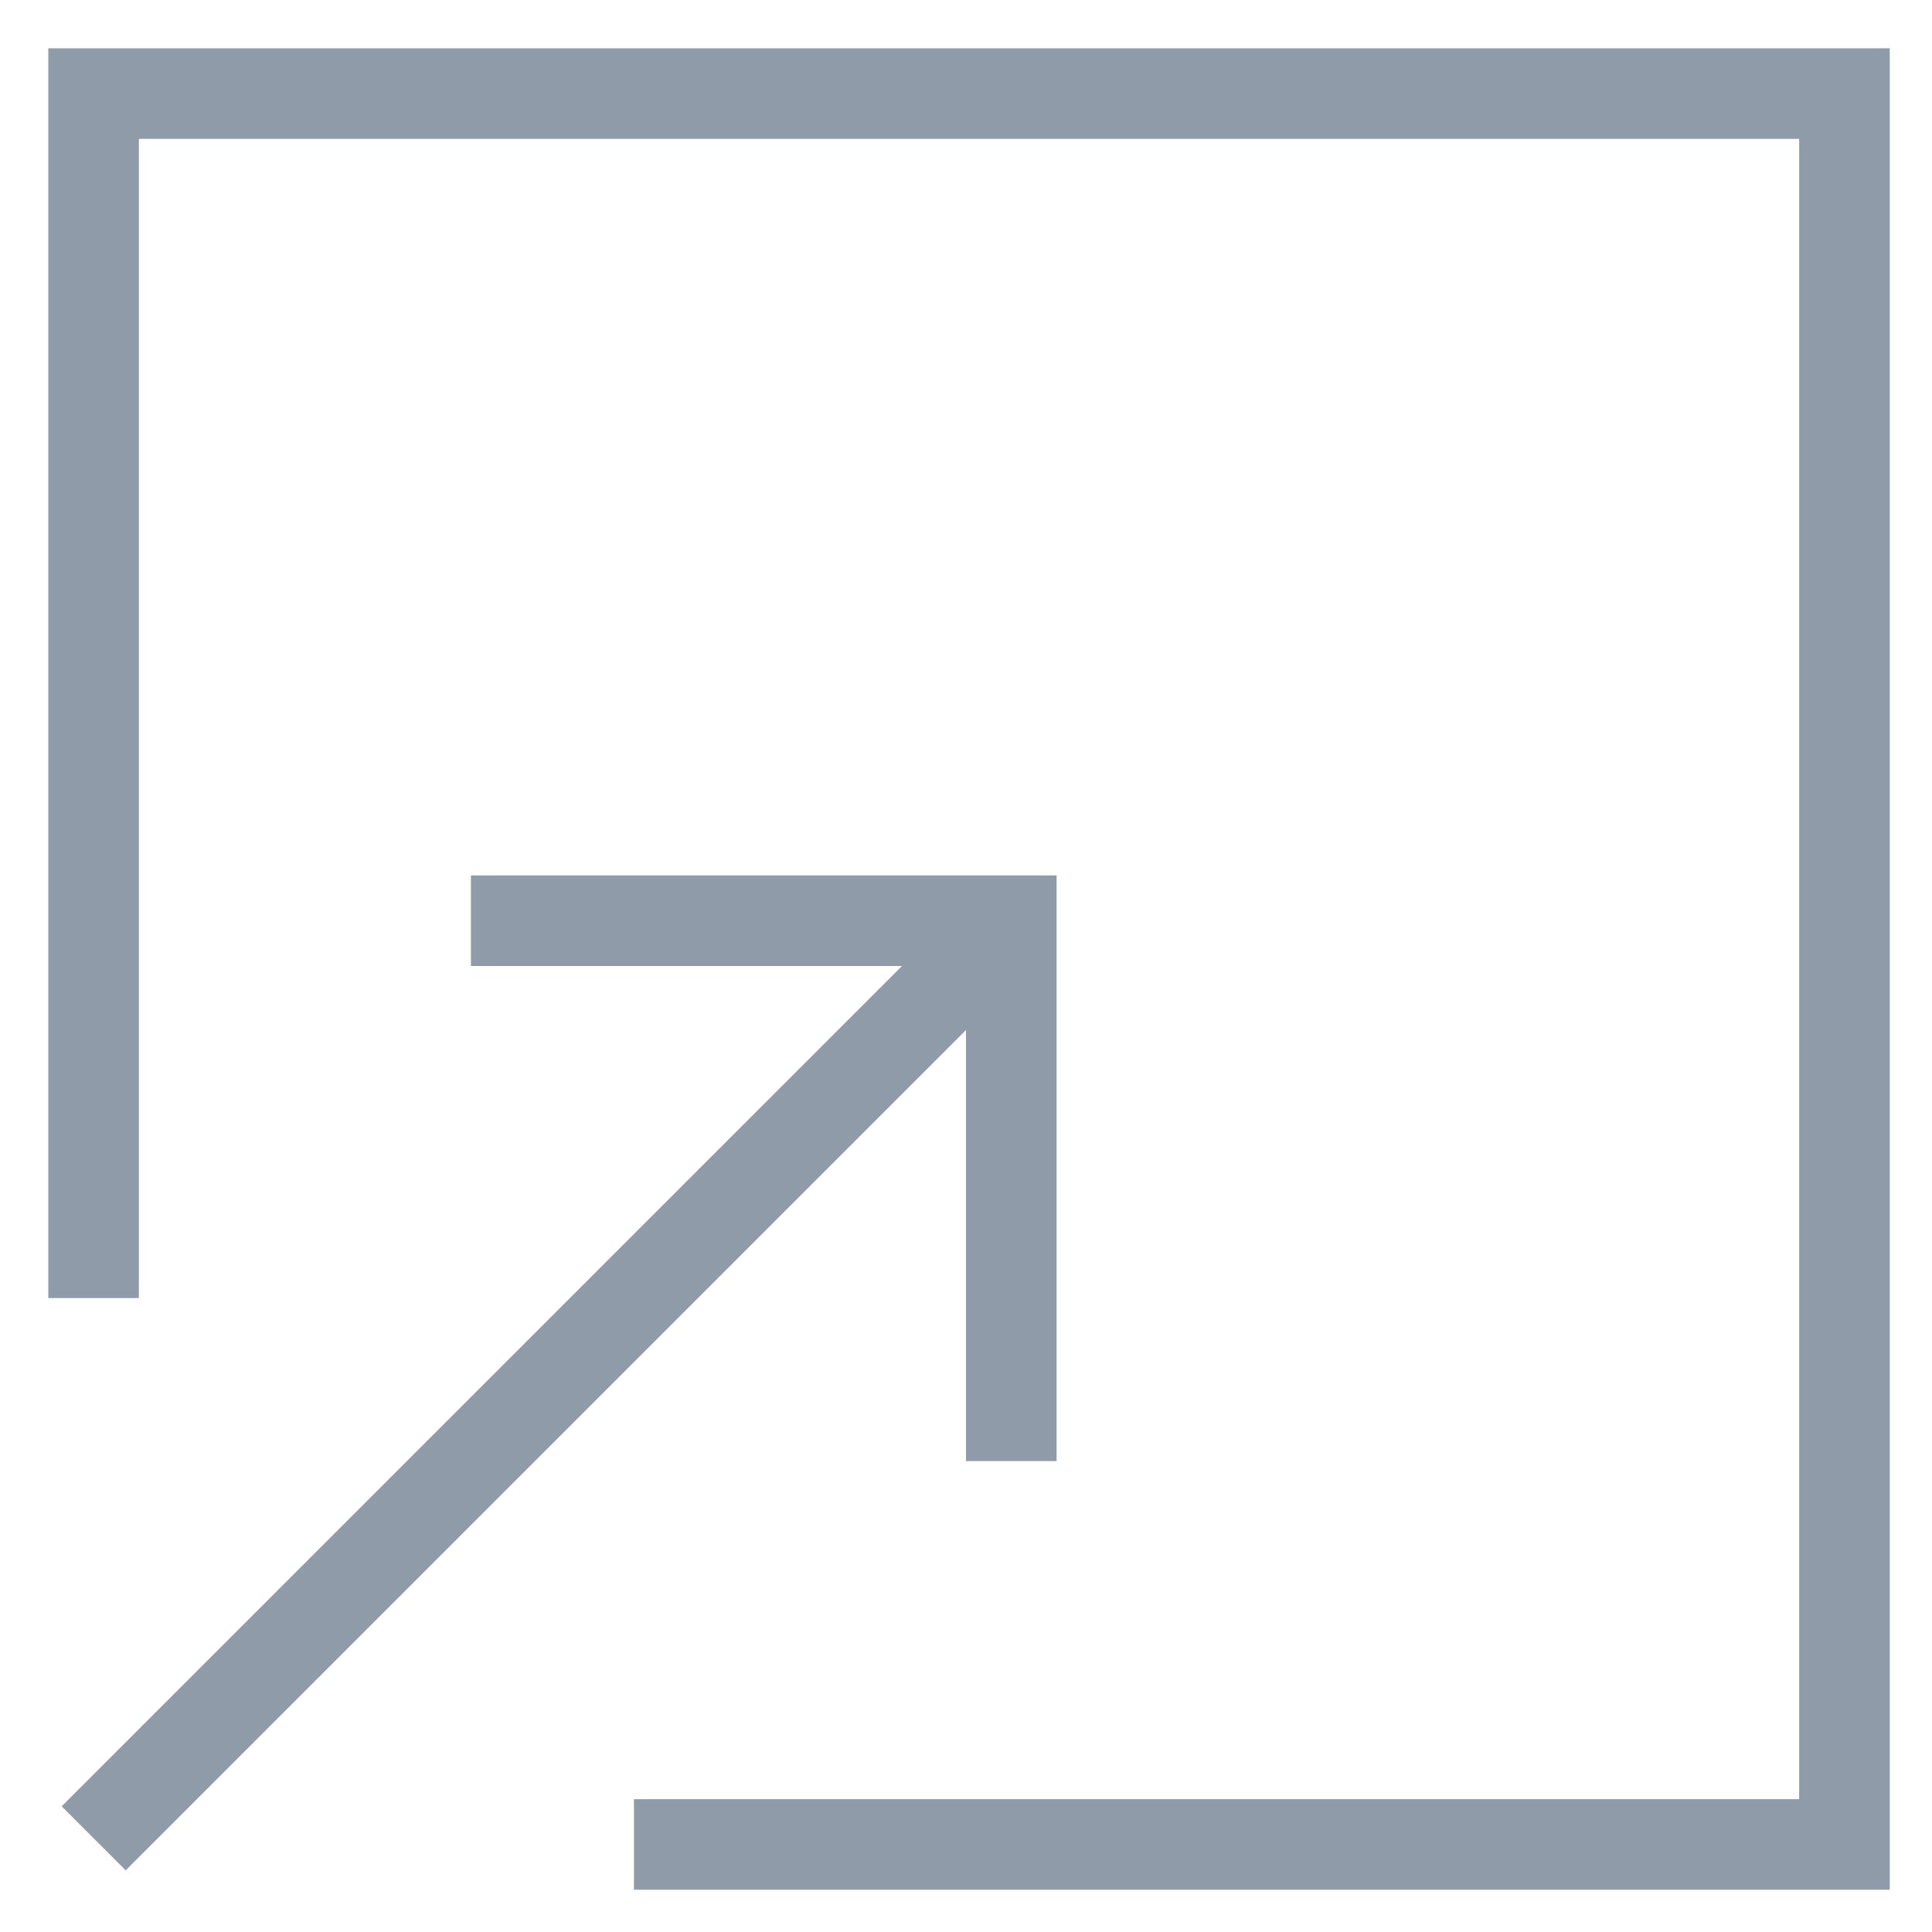 <?xml version="1.0" encoding="utf-8"?>
<!-- Generator: Adobe Illustrator 18.0.0, SVG Export Plug-In . SVG Version: 6.00 Build 0)  -->
<!DOCTYPE svg PUBLIC "-//W3C//DTD SVG 1.1//EN" "http://www.w3.org/Graphics/SVG/1.1/DTD/svg11.dtd">
<svg version="1.1" id="Layer_1" xmlns="http://www.w3.org/2000/svg" xmlns:xlink="http://www.w3.org/1999/xlink" x="0px" y="0px"
	 viewBox="0 0 32 32" enable-background="new 0 0 32 32" xml:space="preserve">
<g>
	<g>
		
			<rect x="8.4" y="12" transform="matrix(0.707 0.707 -0.707 0.707 18.838 0.224)" fill="#8F9BA8" width="1.5" height="21.6"/>
	</g>
	<g>
		<polygon fill="#8F9BA8" points="17.5,24.2 16,24.2 16,16 7.8,16 7.8,14.5 17.5,14.5 		"/>
	</g>
	<g>
		<polygon fill="#8F9BA8" points="31.3,31.3 10.5,31.3 10.5,29.8 29.8,29.8 29.8,2.3 2.3,2.3 2.3,21.5 0.8,21.5 0.8,0.8 31.3,0.8 		
			"/>
	</g>
</g>
</svg>
